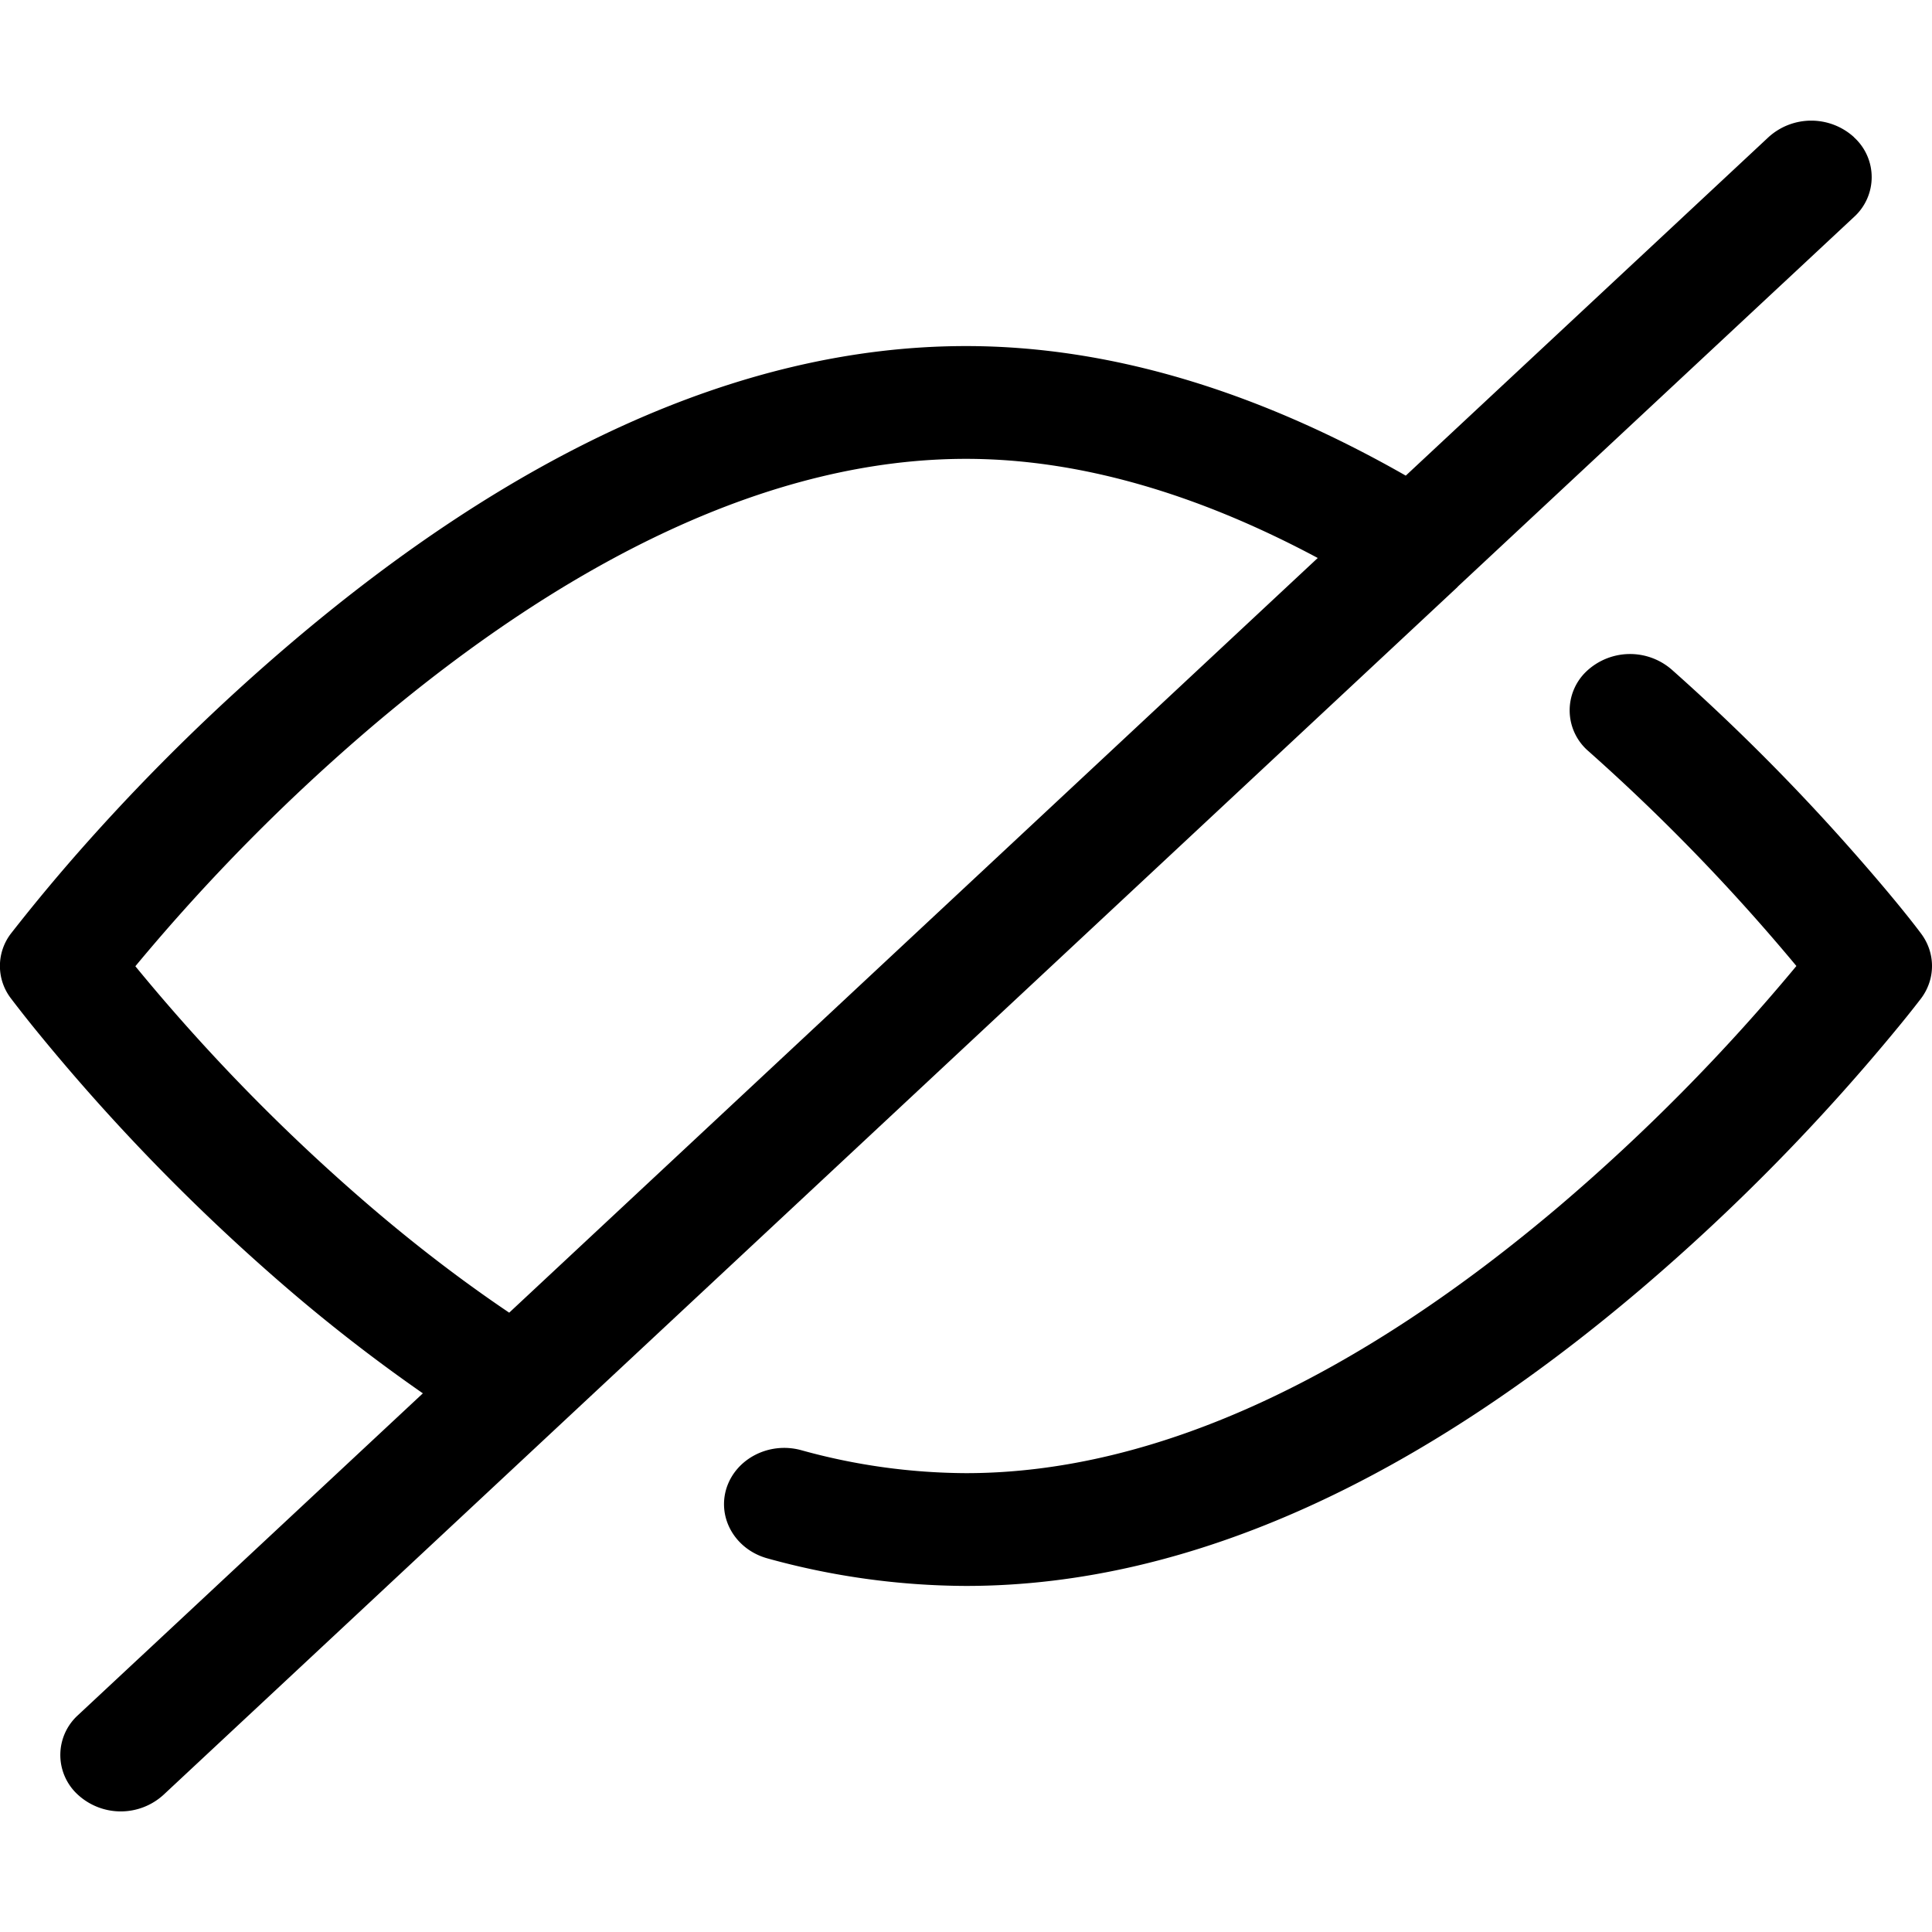 <svg xmlns="http://www.w3.org/2000/svg" width="16" height="16" fill="none" viewBox="0 0 16 16">
  <g clip-path="url(#clip0)">
    <path fill="currentColor" fill-rule="evenodd" d="M15.354 1.137a.445.445 0 010 .66l-3.279 3.059-.007.008-10.714 10a.525.525 0 01-.708 0 .445.445 0 010-.66l2.856-2.665a13.85 13.85 0 01-1.112-.86A16.882 16.882 0 01.256 8.48c-.08-.1-.137-.174-.168-.215a.441.441 0 01.002-.533 15.26 15.26 0 01.635-.76 17.165 17.165 0 011.689-1.65C4.216 3.791 6.1 2.866 8 2.866c1.21 0 2.434.384 3.642 1.073l3.004-2.803a.526.526 0 01.708 0zm-1.51 4.408a17.364 17.364 0 011.503 1.509c.269.305.46.54.563.678.12.161.12.375 0 .536-.031.04-.088.114-.17.214a17.157 17.157 0 01-2.154 2.196C11.784 12.209 9.9 13.134 8 13.134a6.232 6.232 0 01-1.644-.228c-.265-.073-.417-.332-.34-.58.078-.247.355-.389.62-.316A5.17 5.17 0 008 12.2c1.6 0 3.278-.824 4.914-2.212A16.213 16.213 0 0014.877 8a16.418 16.418 0 00-1.722-1.779.445.445 0 01-.018-.66.526.526 0 01.707-.016zM8 3.8c-1.6 0-3.278.824-4.914 2.212a16.21 16.21 0 00-1.965 1.99A15.933 15.933 0 003.065 9.99c.377.323.762.618 1.152.881l6.696-6.25C9.92 4.09 8.94 3.8 8 3.8z" clip-rule="evenodd"/>
  </g>
  <defs>
    <clipPath id="clip0">
      <path fill="#fff" d="M0 0h16v16H0V0z"/>
    </clipPath>
  </defs>
</svg>
